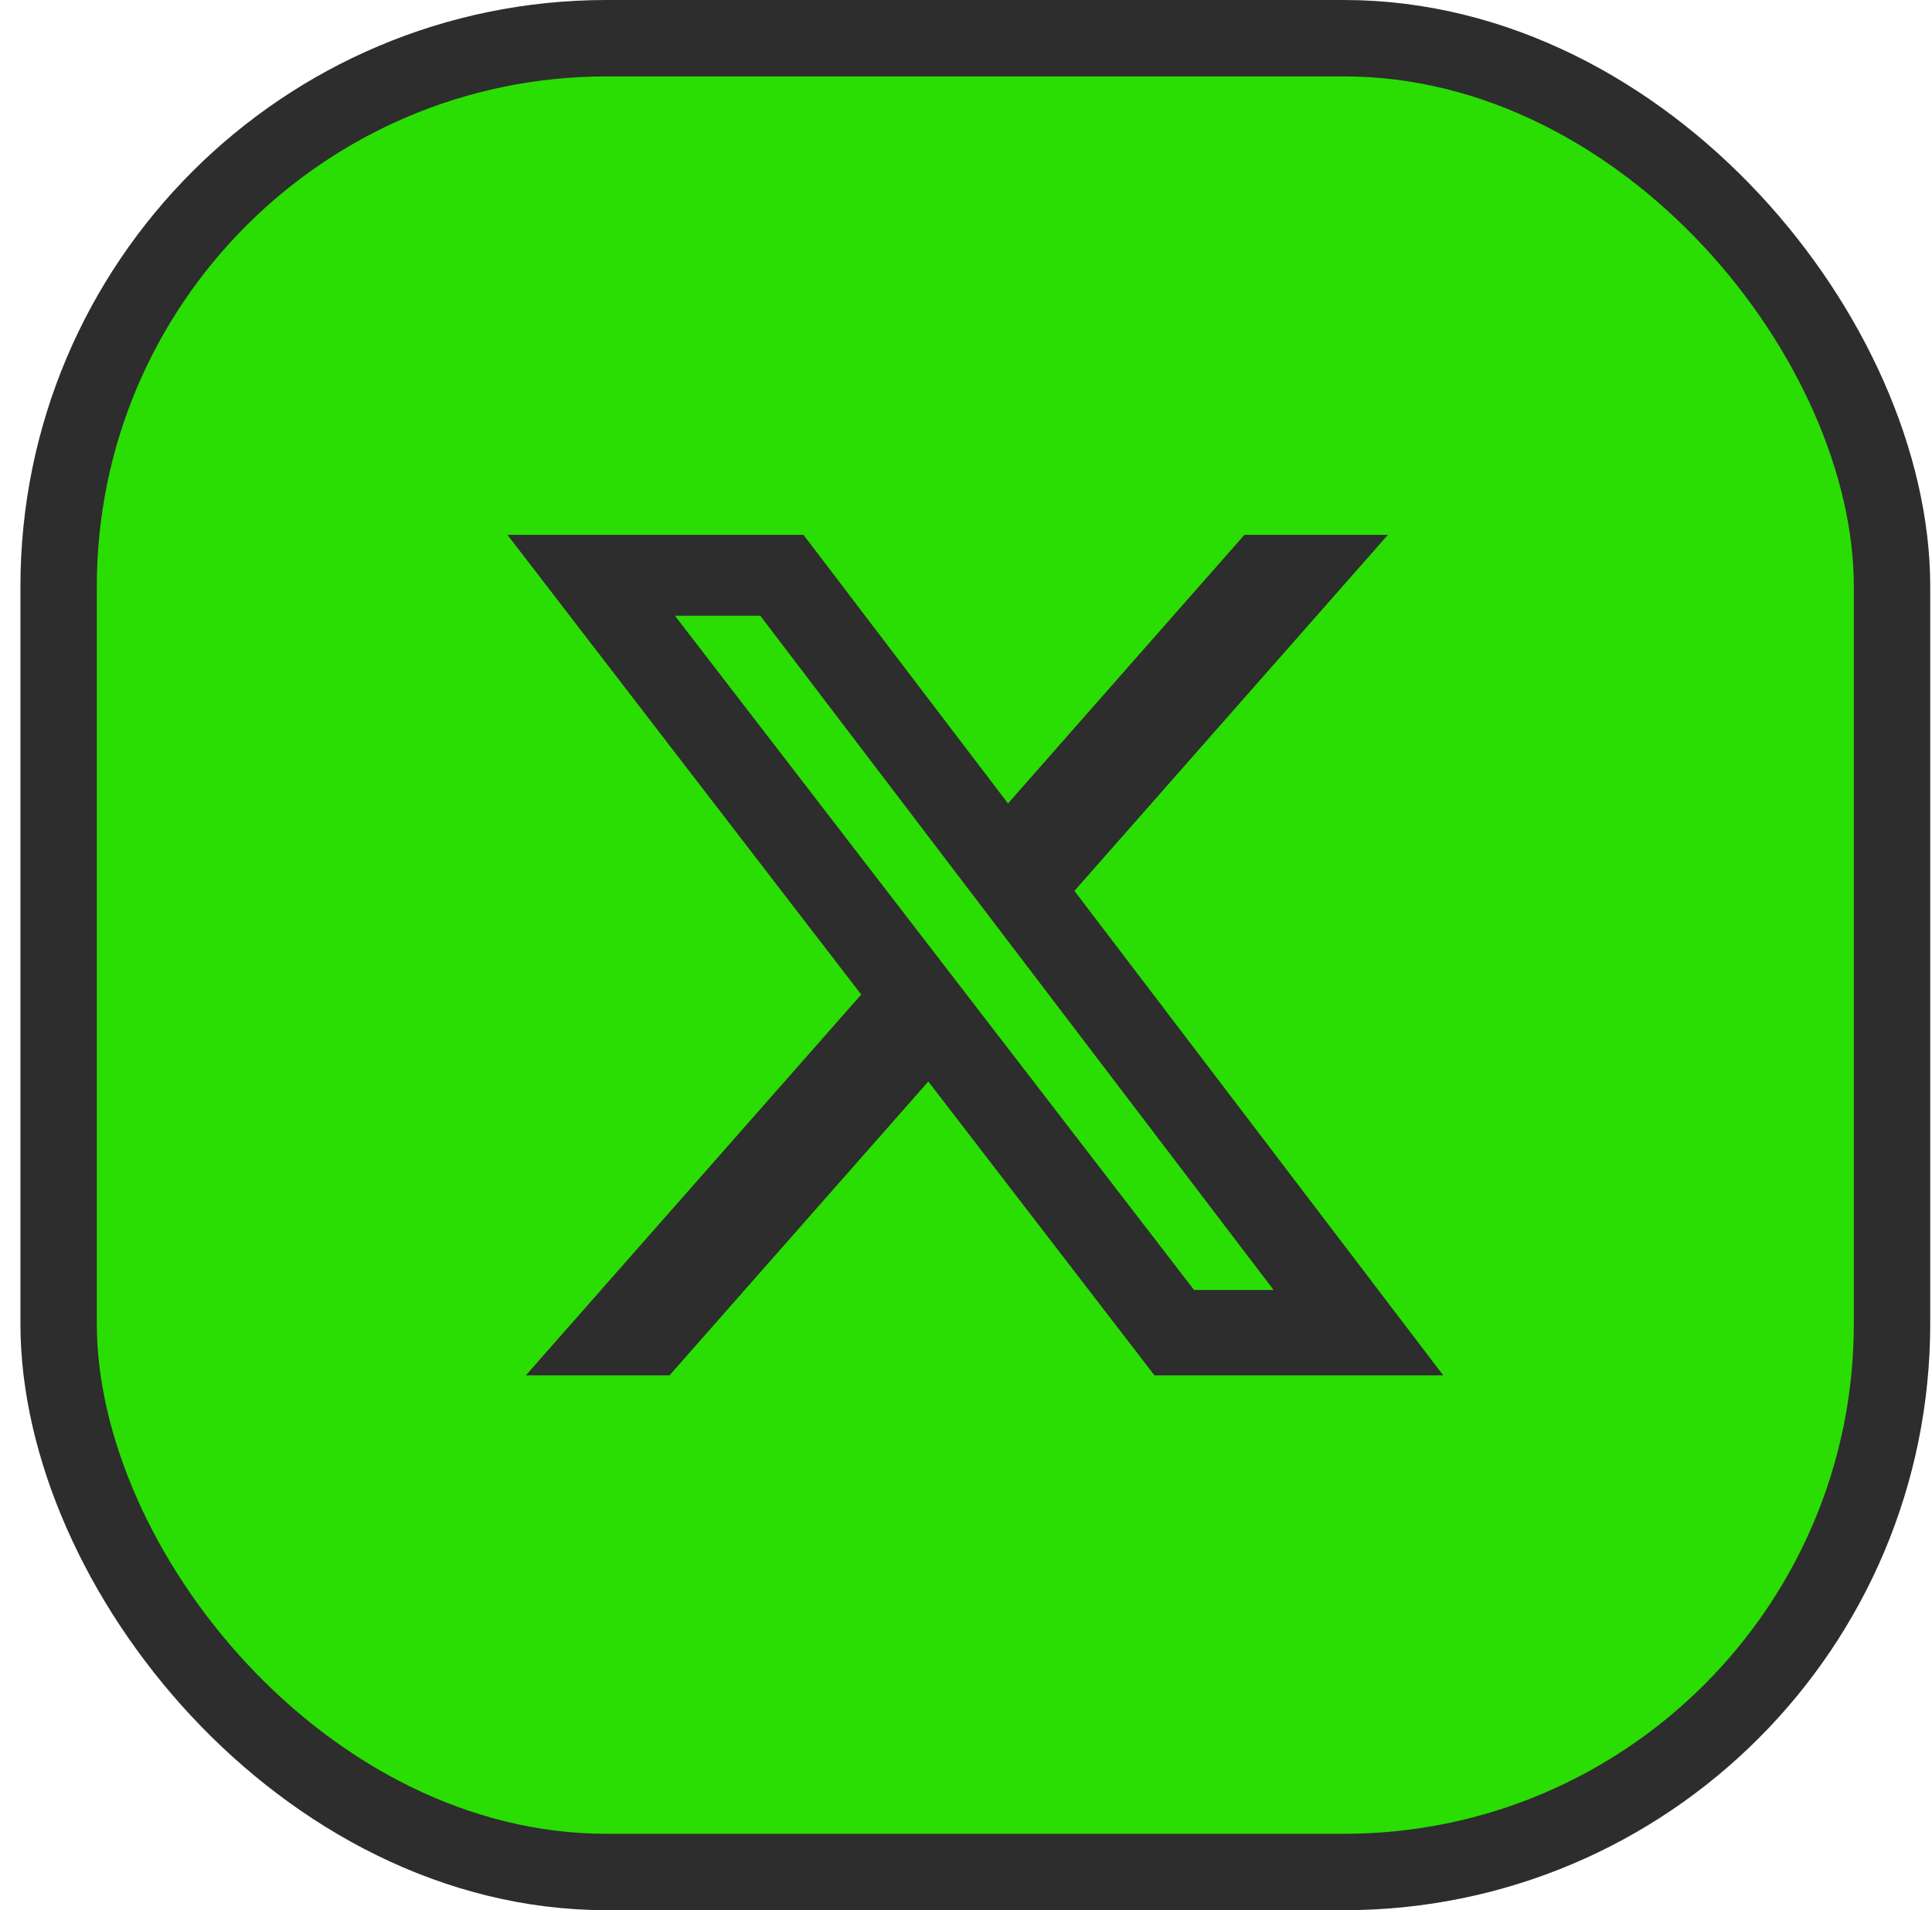 <svg width="87" height="86" viewBox="0 0 87 86" fill="none" xmlns="http://www.w3.org/2000/svg">
<rect x="2.64" y="1.72" width="82.56" height="82.56" rx="24.681" fill="#2ADE03"/>
<rect x="2.64" y="1.72" width="82.56" height="82.56" rx="24.681" stroke="#2D2D2D" stroke-width="3.44"/>
<path d="M56.037 24.08H62.499L48.383 40.109L64.99 61.92H51.986L41.803 48.691L30.149 61.92H23.68L38.781 44.776L22.85 24.08L36.183 24.08L45.391 36.172L56.037 24.08ZM53.77 58.077H57.352L34.236 27.721H30.393L53.77 58.077Z" fill="#2D2D2D"/>
</svg>
